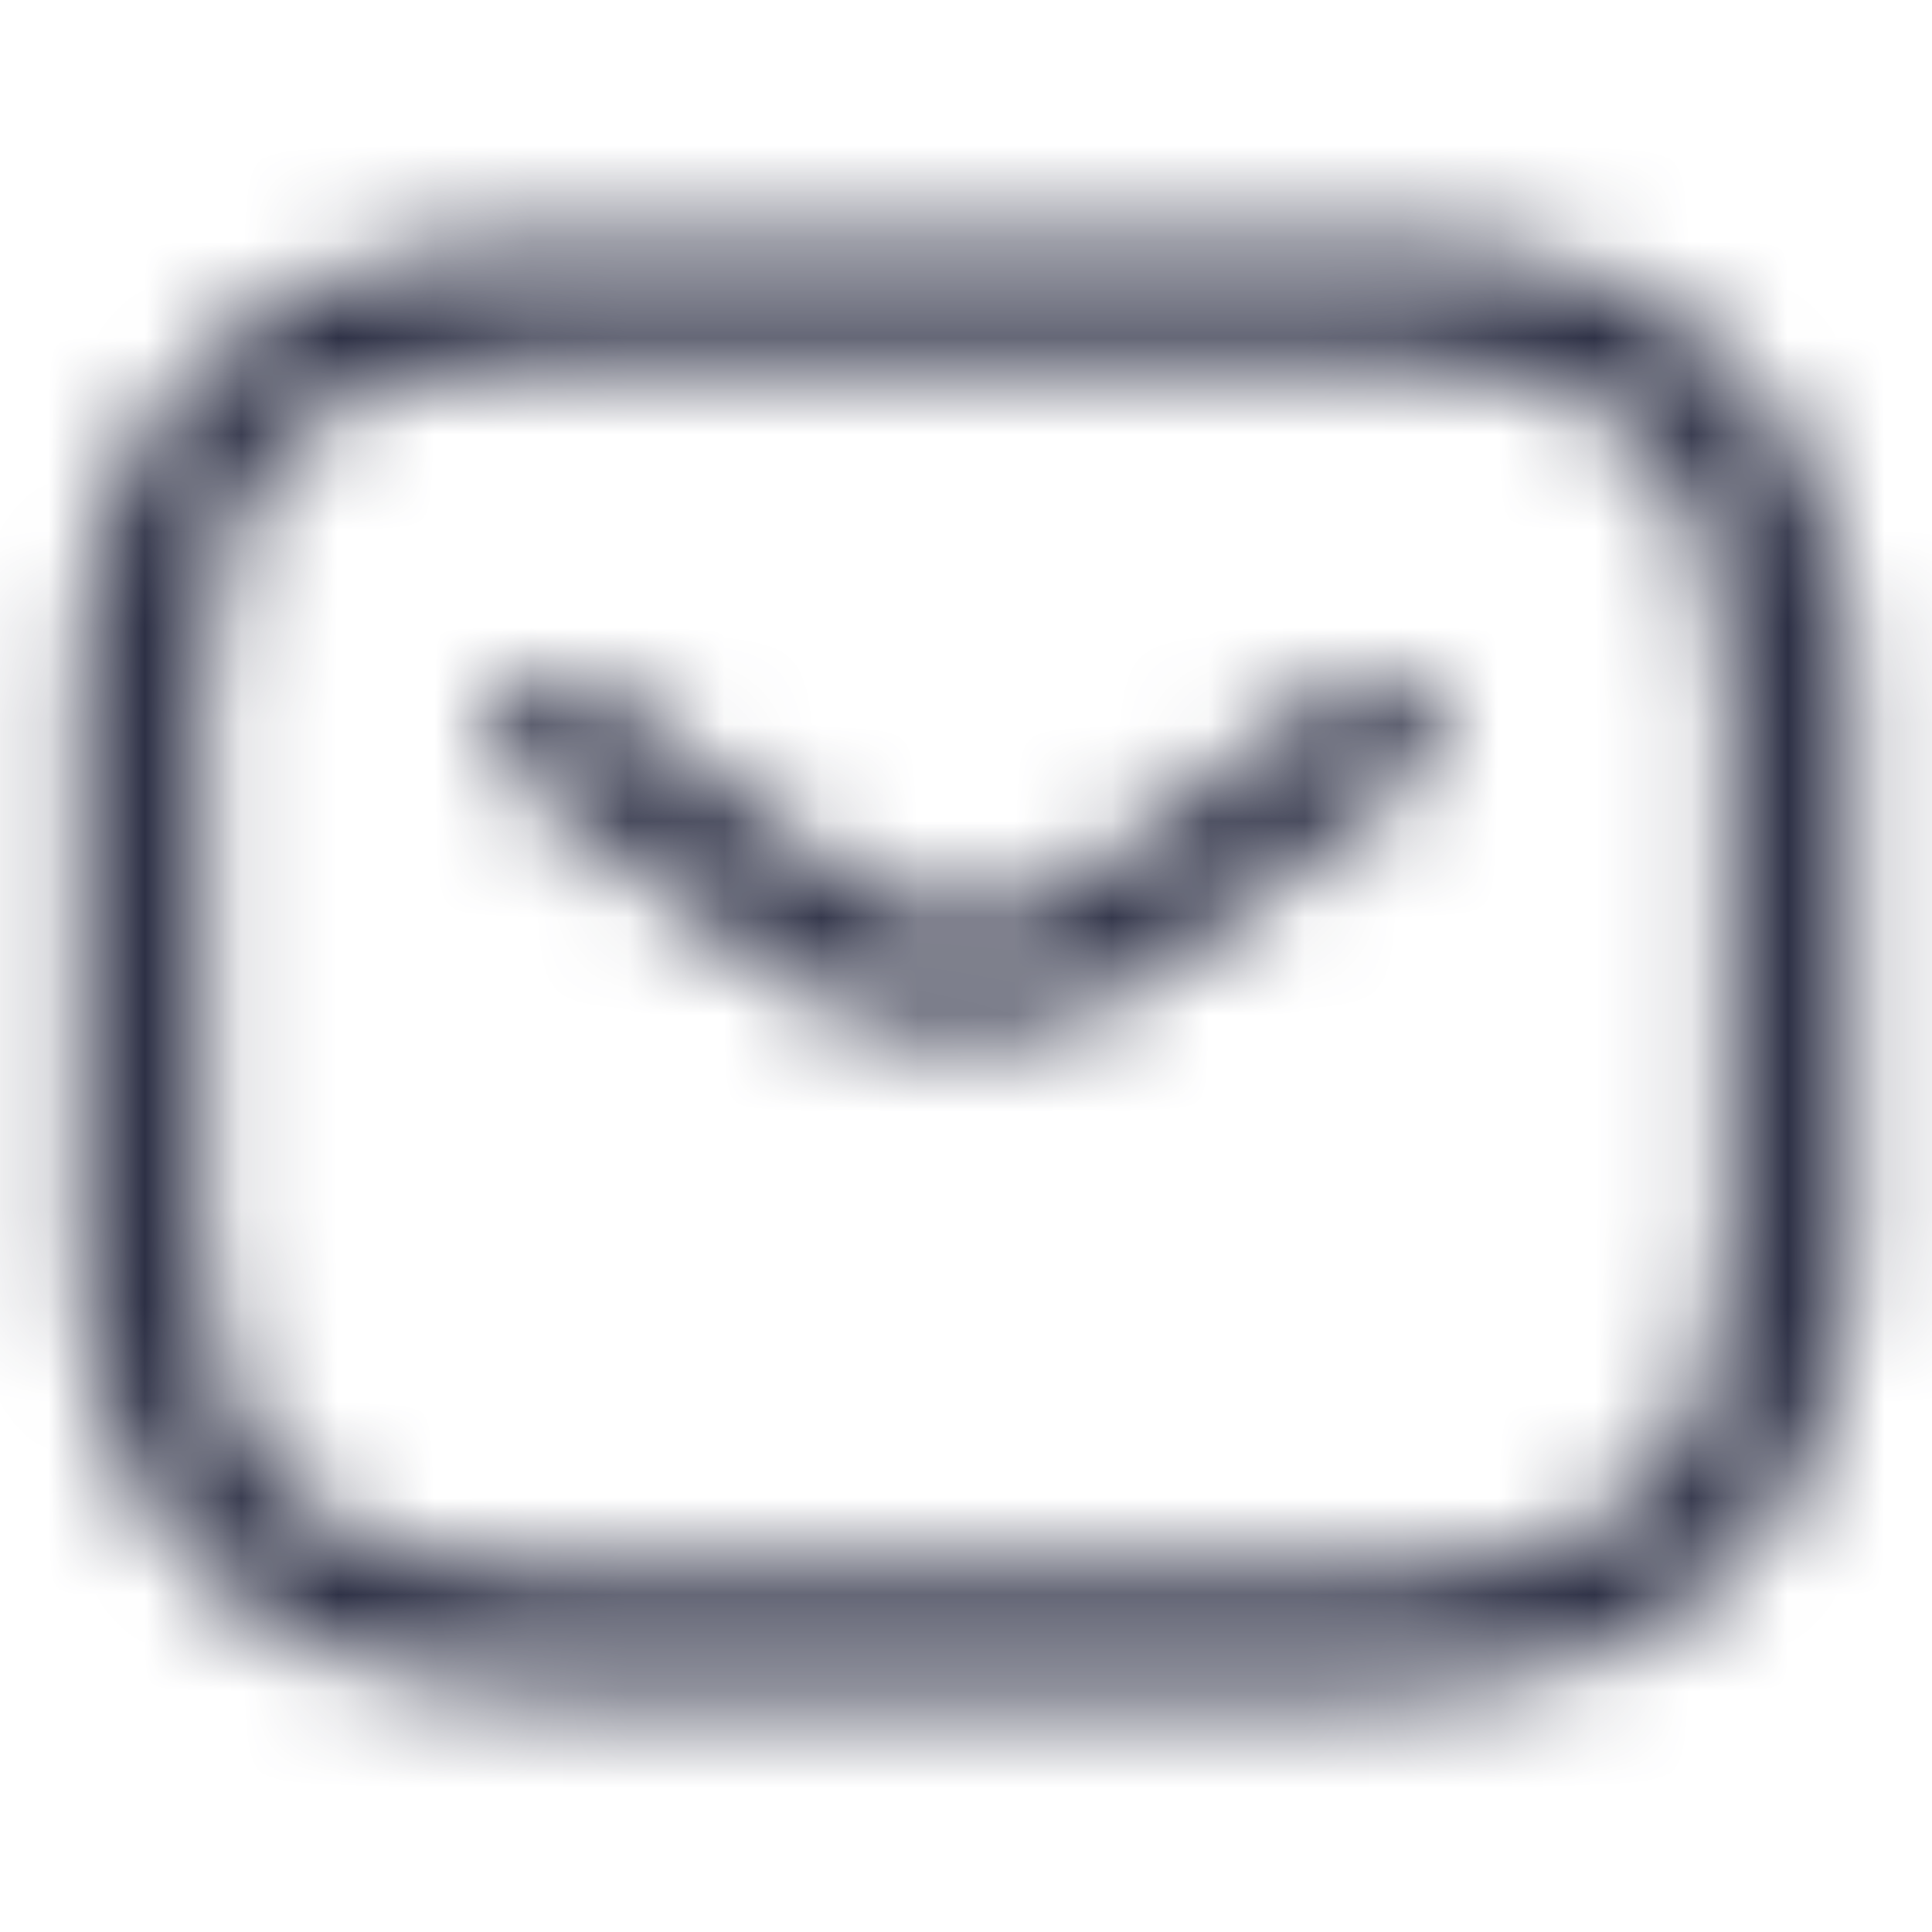 <svg width="20" height="20" viewBox="0 0 20 20" fill="none" xmlns="http://www.w3.org/2000/svg">
<mask id="mask0_1587_8369" style="mask-type:alpha" maskUnits="userSpaceOnUse" x="0" y="2" width="20" height="16">
<path fill-rule="evenodd" clip-rule="evenodd" d="M5.736 17.5H14.264C17.376 17.5 19.167 15.797 19.167 12.838V7.162C19.167 4.203 17.376 2.5 14.264 2.5H5.736C2.624 2.5 0.833 4.203 0.833 7.162V12.838C0.833 15.797 2.624 17.5 5.736 17.5ZM2.112 7.162C2.112 4.843 3.298 3.716 5.736 3.716H14.264C16.702 3.716 17.887 4.843 17.887 7.162V12.838C17.887 15.157 16.702 16.284 14.264 16.284H5.736C3.298 16.284 2.112 15.157 2.112 12.838V7.162ZM8.004 10.065C8.559 10.495 9.283 10.705 10 10.705C10.716 10.705 11.441 10.495 11.987 10.065L14.655 8.038C14.937 7.835 14.98 7.446 14.758 7.187C14.545 6.919 14.135 6.878 13.863 7.089L11.194 9.116C10.546 9.611 9.445 9.611 8.797 9.116L6.128 7.089C5.856 6.878 5.455 6.927 5.233 7.187C5.011 7.446 5.063 7.827 5.335 8.038L8.004 10.065Z" fill="black"/>
</mask>
<g mask="url(#mask0_1587_8369)">
<rect width="20" height="20" fill="#2D3045"/>
</g>
</svg>
